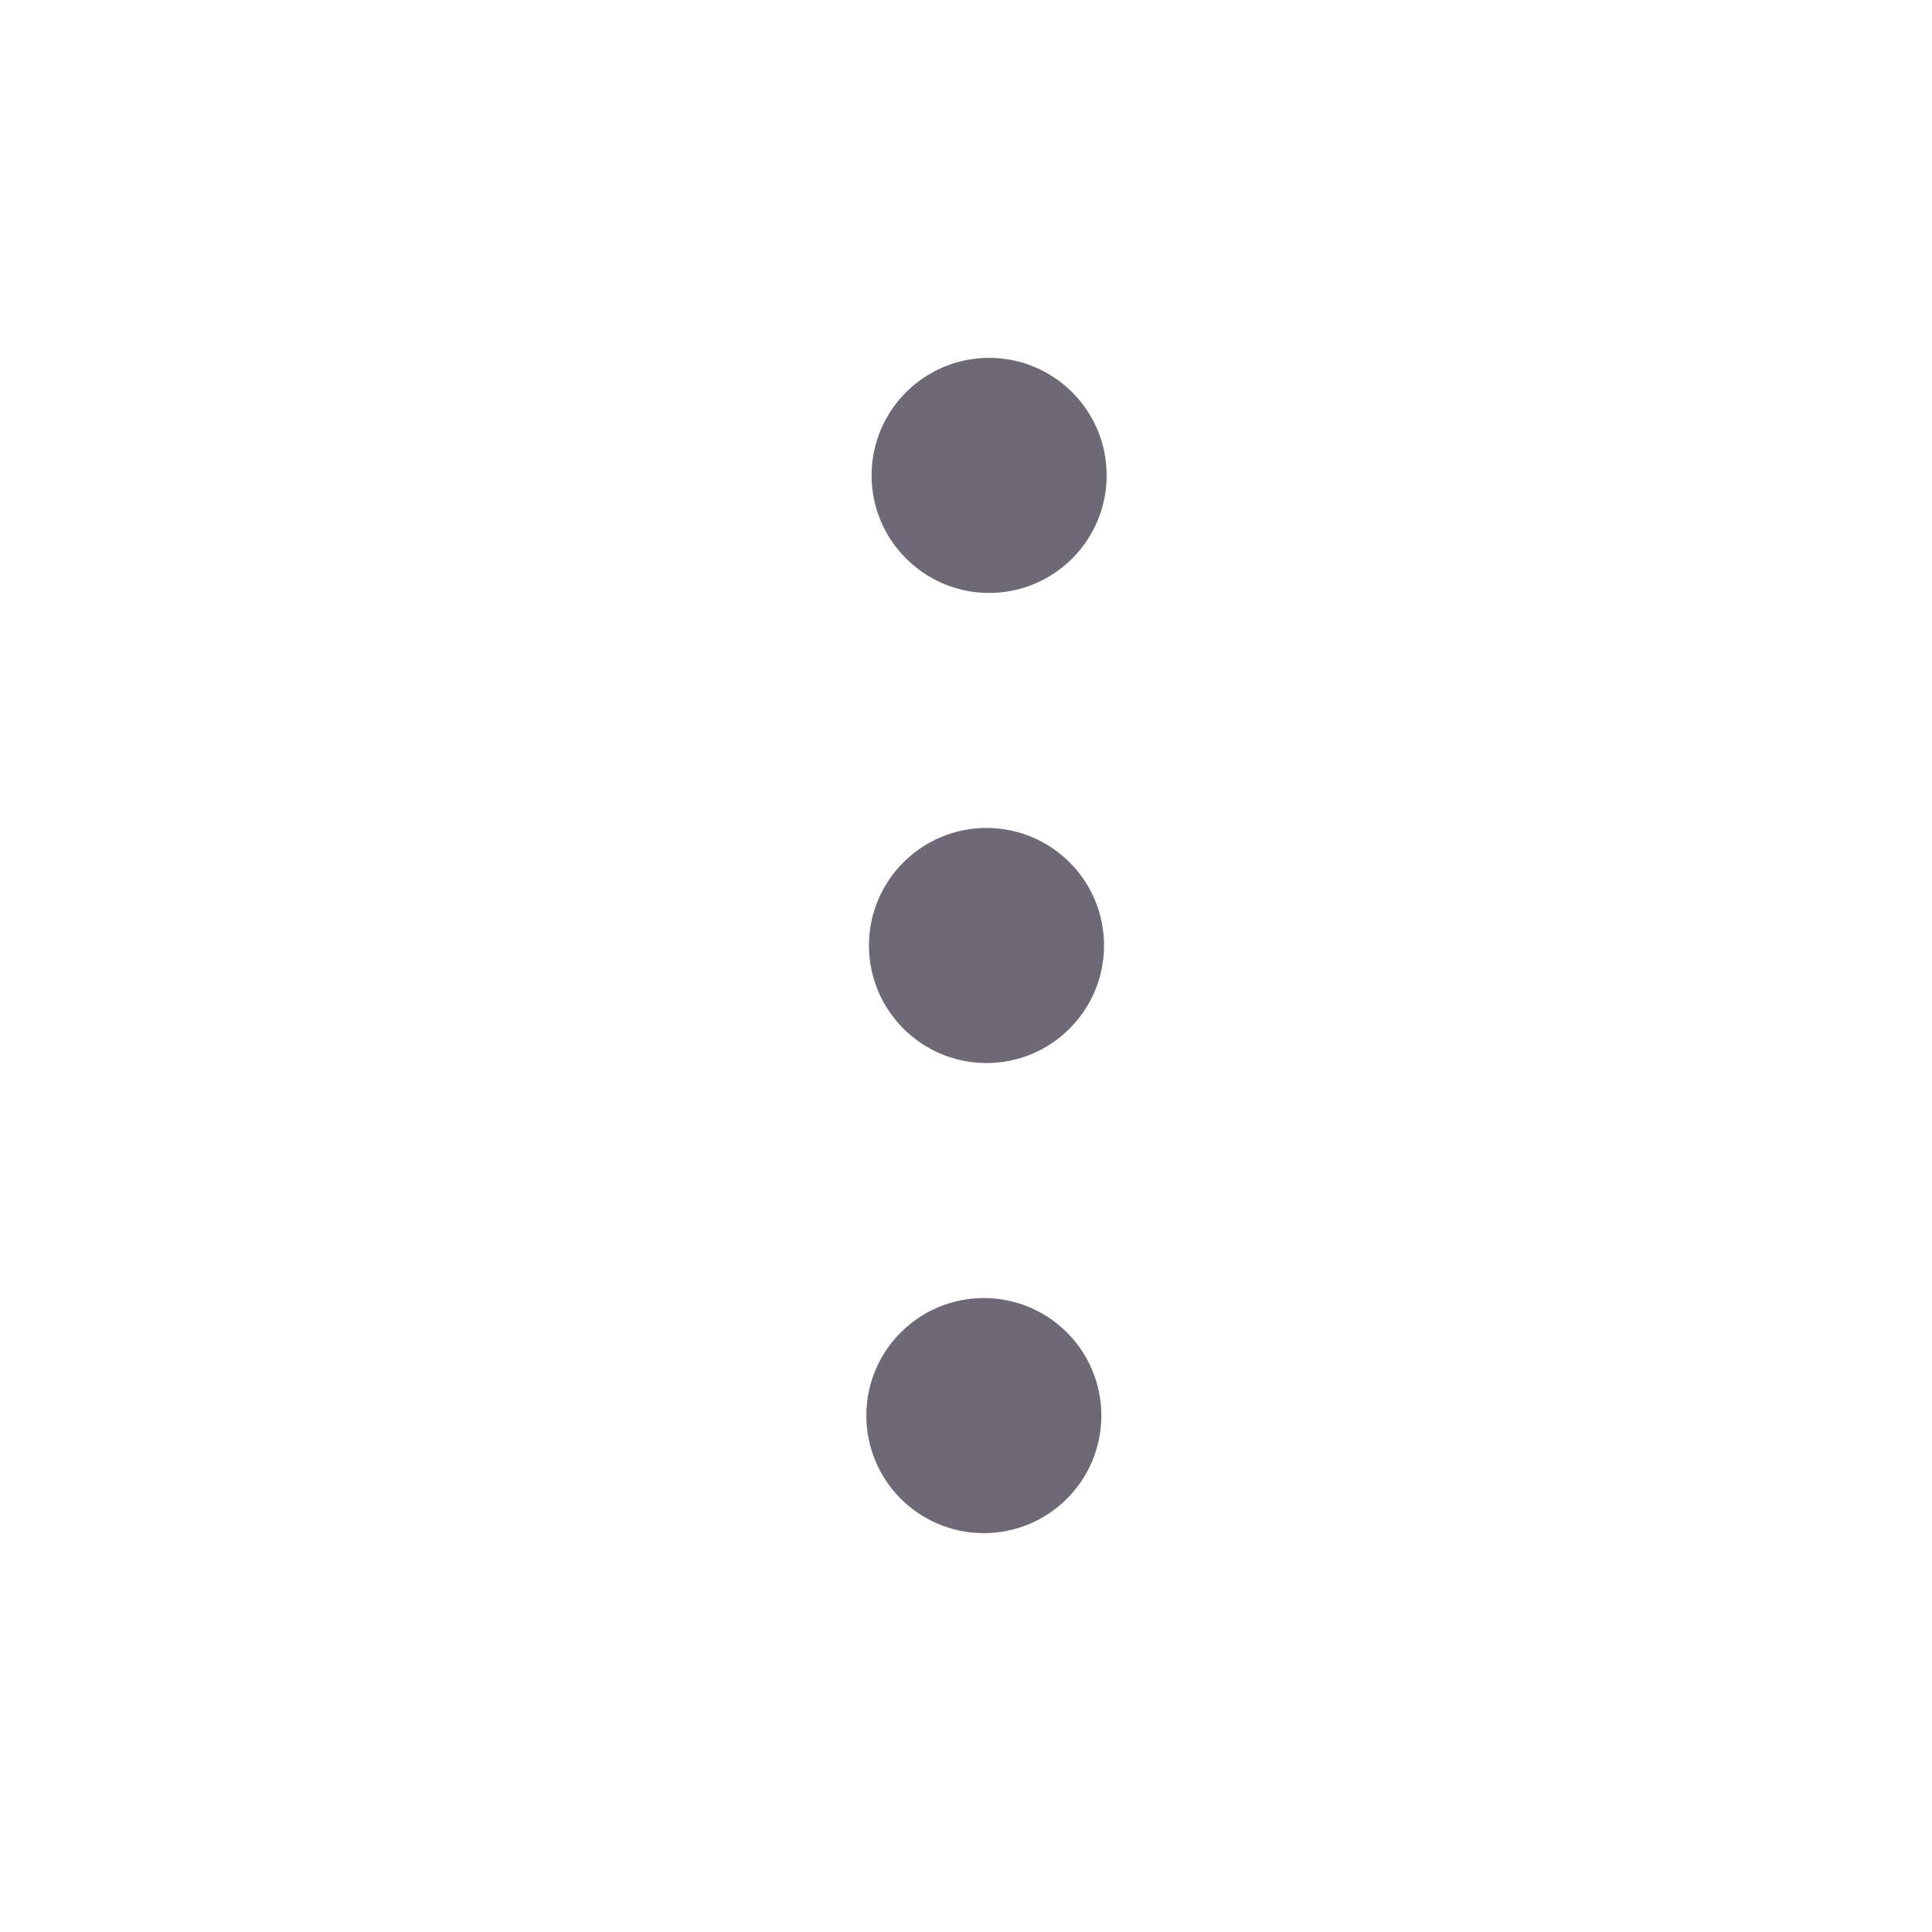 <svg width="31" height="31" viewBox="0 0 31 31" fill="none" xmlns="http://www.w3.org/2000/svg">
<path d="M17.757 7.638C17.763 6.597 16.923 5.748 15.882 5.742C14.84 5.736 13.991 6.576 13.985 7.617C13.98 8.659 14.819 9.508 15.861 9.514C16.902 9.519 17.751 8.68 17.757 7.638Z" fill="#6D6976"/>
<path d="M15.839 13.285C16.881 13.291 17.721 14.14 17.715 15.181C17.709 16.223 16.86 17.063 15.818 17.057C14.777 17.051 13.937 16.202 13.943 15.16C13.949 14.119 14.798 13.279 15.839 13.285Z" fill="#6D6976"/>
<path d="M15.797 20.828C16.838 20.834 17.678 21.683 17.672 22.725C17.666 23.766 16.817 24.606 15.776 24.6C14.734 24.594 13.895 23.745 13.901 22.703C13.906 21.662 14.756 20.822 15.797 20.828Z" fill="#6D6976"/>
</svg>
